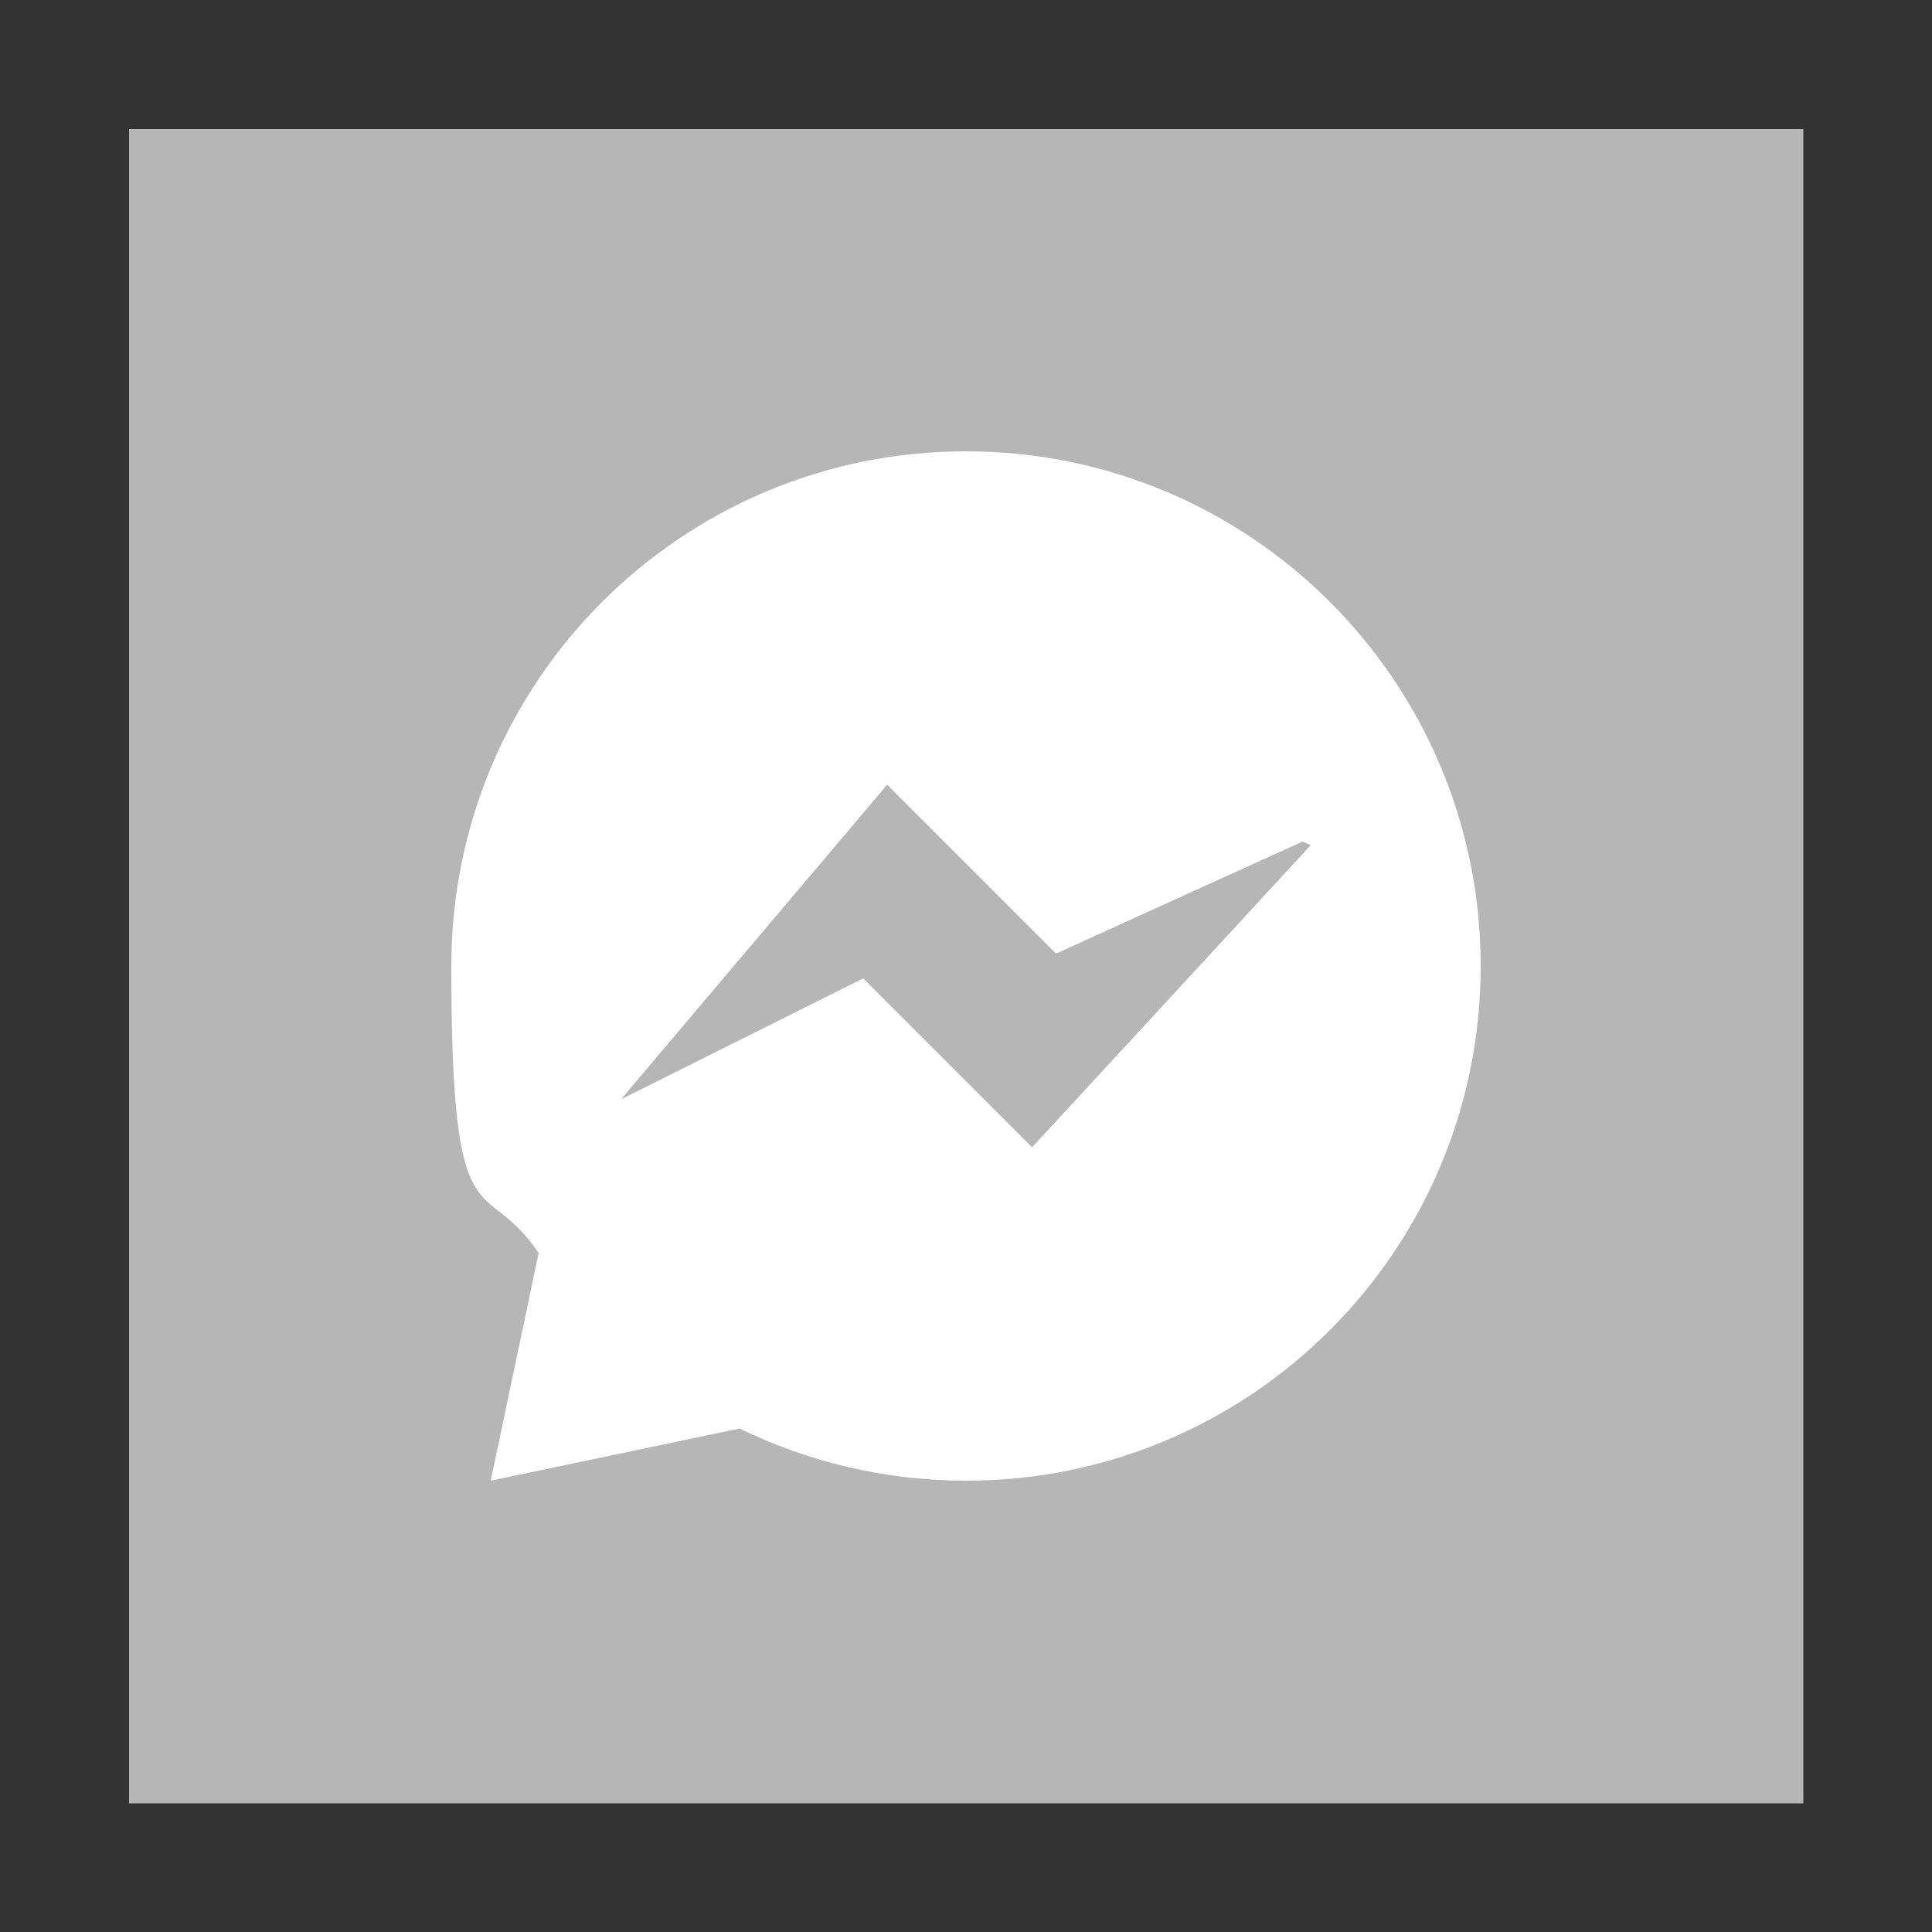 <?xml version="1.0" encoding="UTF-8"?>
<svg id="Layer_1" data-name="Layer 1" xmlns="http://www.w3.org/2000/svg" version="1.1" viewBox="0 0 500 500">
  <rect x="0" y="0" width="500" height="500" fill="#333333" stroke="none"/>
  <defs>
    <style>
      .cls-1 {
        fill: #b6b6b6;
      }

      .cls-1, .cls-2 {
        stroke-width: 0px;
      }

      .cls-2 {
        fill: #fff;
      }
    </style>
  </defs>
  <rect class="cls-1" x="33.4" y="33.4" width="433.3" height="433.3"/>
  <g>
    <path class="cls-2" d="M250,116.8c-73.6,0-133.2,59.6-133.2,133.2s8.4,53.1,22.6,74.3l-12.4,58.9,64.4-13.5c17.7,8.6,37.6,13.5,58.6,13.5,73.6,0,133.2-59.6,133.2-133.2s-59.6-133.2-133.2-133.2ZM339.1,218.8l-32.4,35.1-39.6,42.9-43.7-43.7-62.5,31.2,52.7-62.3,16-18.9,35.9,35.9,7.8,7.8,33.4-15.2,30.4-13.8c.7.3,1.3.6,2,.9h0Z"/>
    <path class="cls-1" d="M339.1,218.8h0c0,0-32.4,35.2-32.4,35.2l-39.6,42.9-43.7-43.7-62.5,31.2,52.7-62.3,16-18.9,35.9,35.9,7.8,7.8,33.4-15.2,30.4-13.8c.7.3,1.3.6,2,.9Z"/>
  </g>
</svg>